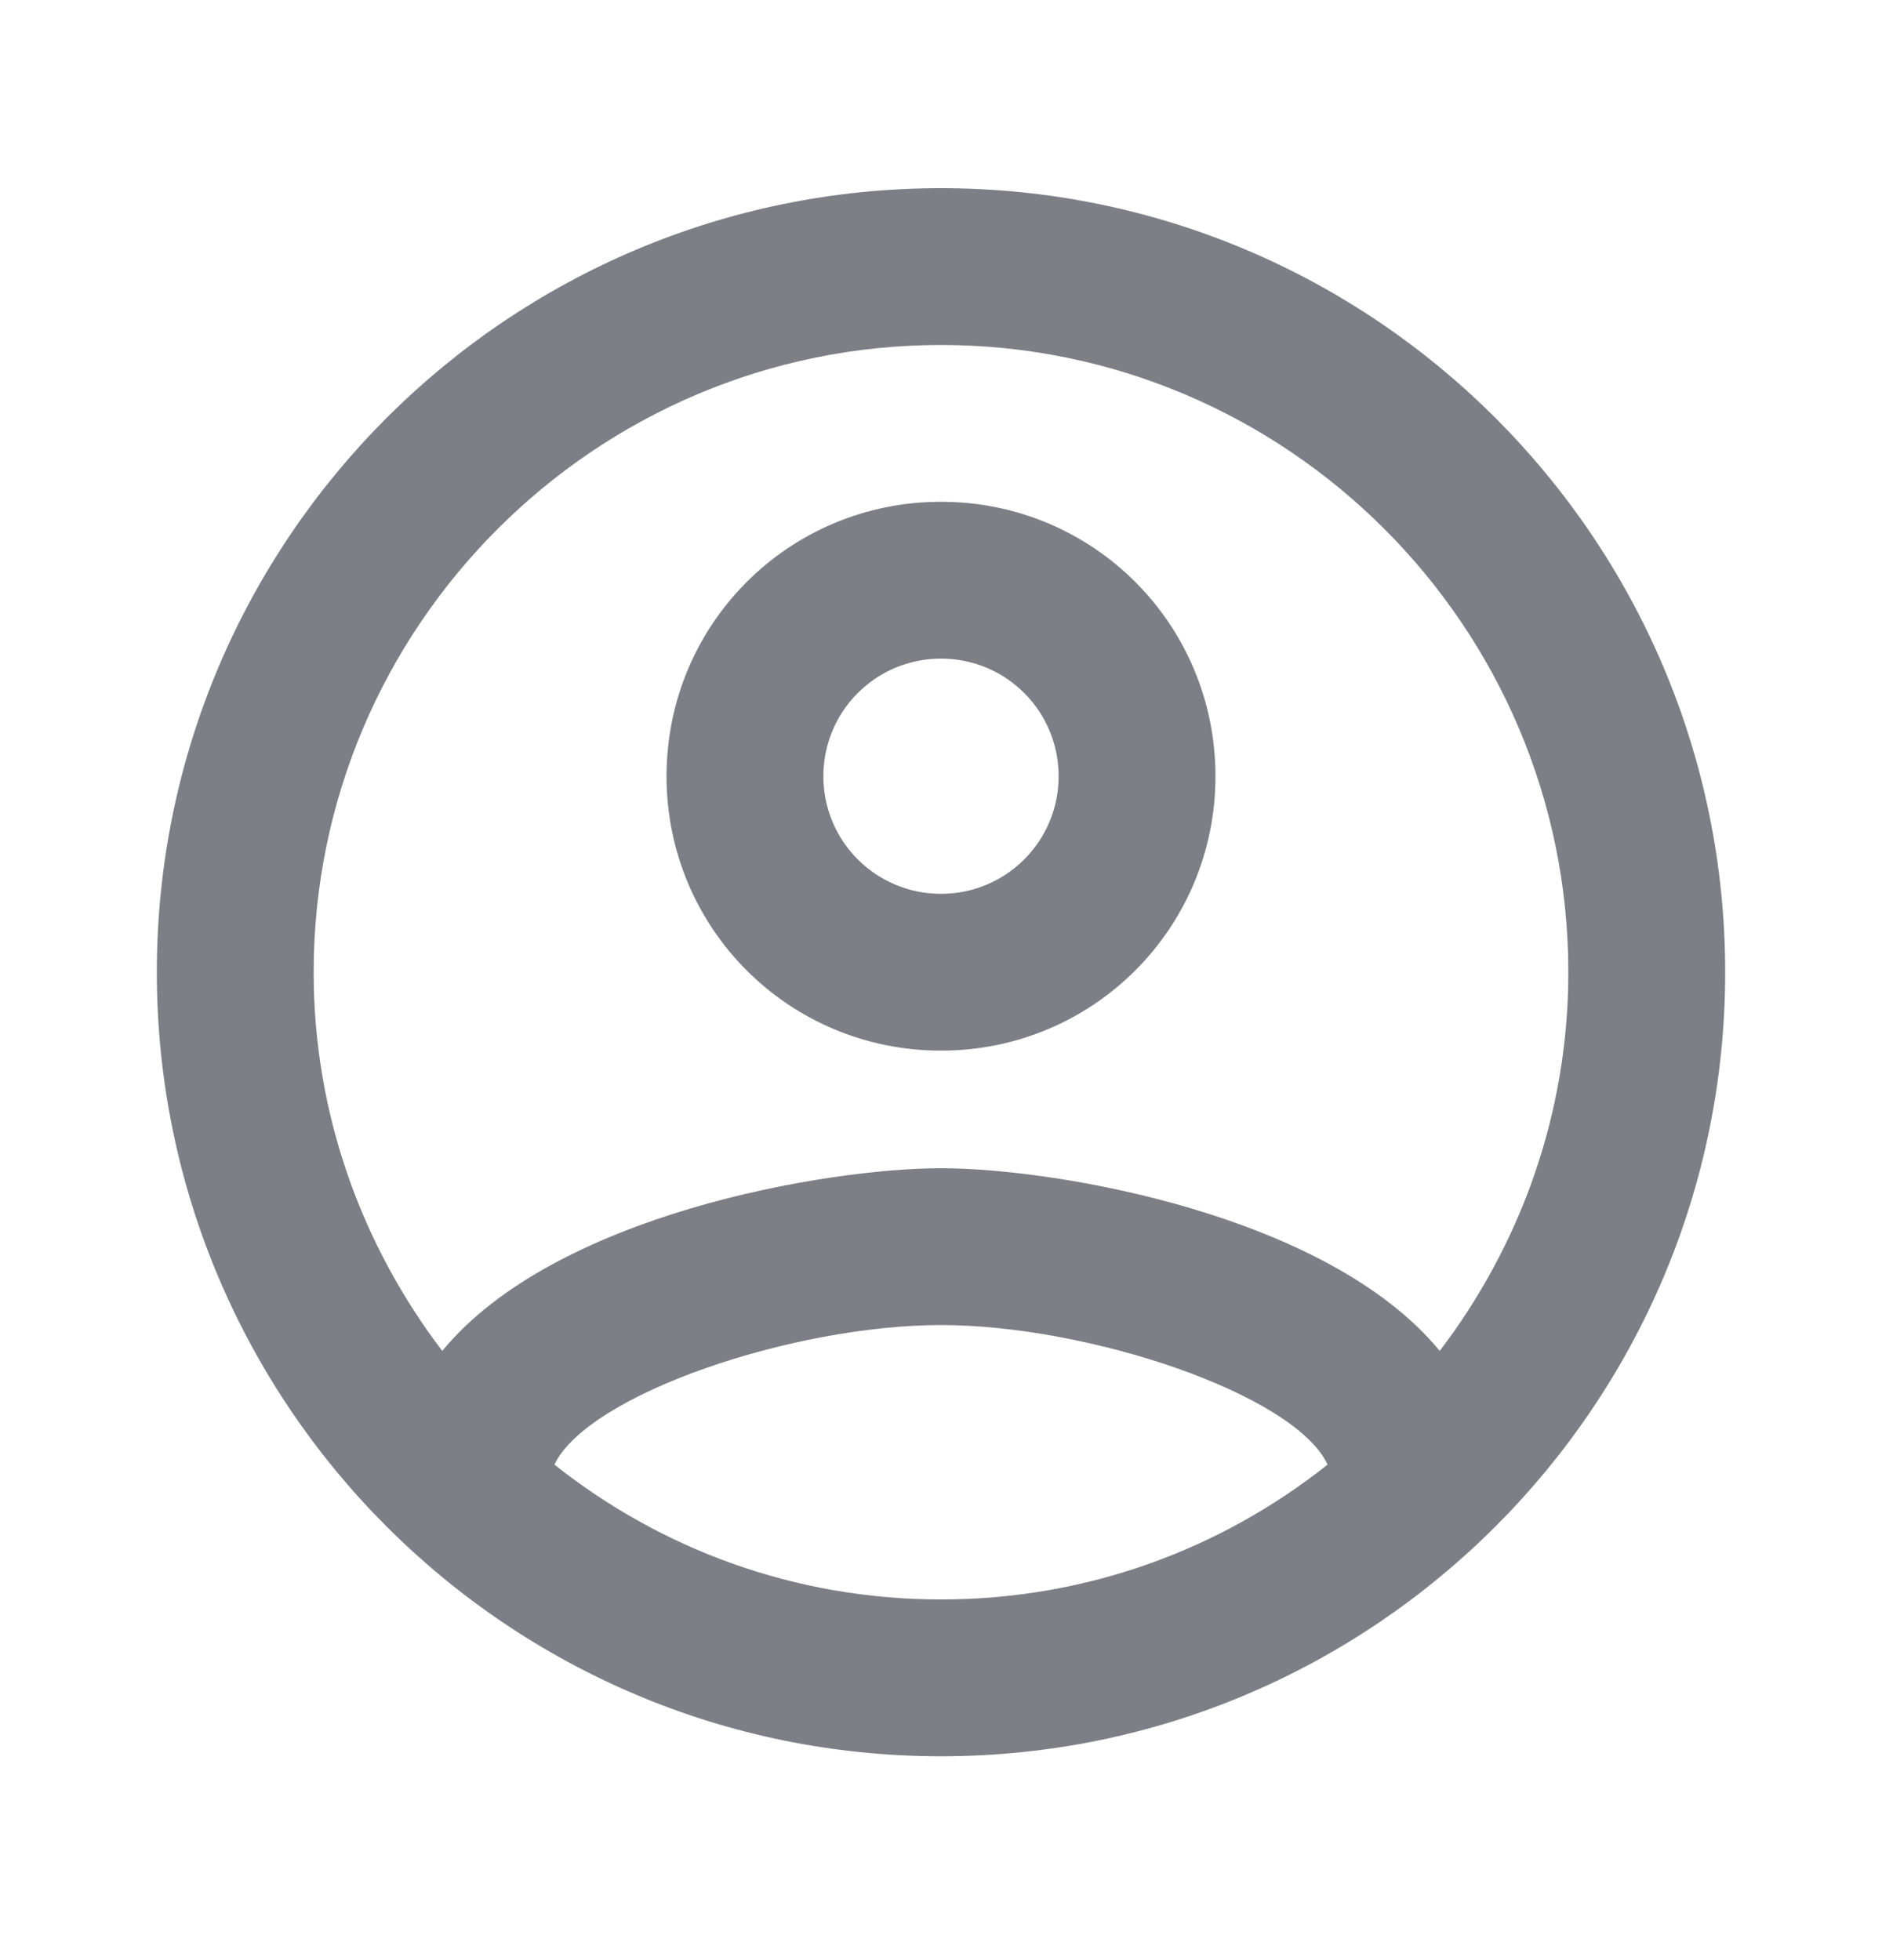 <svg width="24" height="25" viewBox="0 0 24 25" fill="none" xmlns="http://www.w3.org/2000/svg">
<path d="M12 2.4C6.48 2.4 2 6.88 2 12.4C2 17.92 6.48 22.4 12 22.4C17.52 22.4 22 17.92 22 12.4C22 6.88 17.52 2.4 12 2.4ZM7.07 18.68C7.5 17.78 10.12 16.9 12 16.9C13.88 16.9 16.51 17.78 16.93 18.68C15.57 19.76 13.86 20.4 12 20.4C10.14 20.4 8.43 19.76 7.07 18.68ZM18.36 17.23C16.93 15.49 13.46 14.9 12 14.9C10.54 14.9 7.07 15.49 5.64 17.23C4.62 15.89 4 14.22 4 12.4C4 7.99 7.59 4.4 12 4.4C16.41 4.4 20 7.99 20 12.4C20 14.22 19.38 15.89 18.36 17.23ZM12 6.4C10.06 6.4 8.5 7.96 8.5 9.9C8.5 11.84 10.06 13.4 12 13.4C13.94 13.4 15.5 11.84 15.5 9.9C15.5 7.96 13.94 6.4 12 6.4ZM12 11.4C11.17 11.4 10.5 10.73 10.5 9.9C10.5 9.07 11.17 8.4 12 8.4C12.83 8.4 13.5 9.07 13.5 9.9C13.5 10.73 12.83 11.4 12 11.4Z" fill="#7E7E86"/>
</svg>
